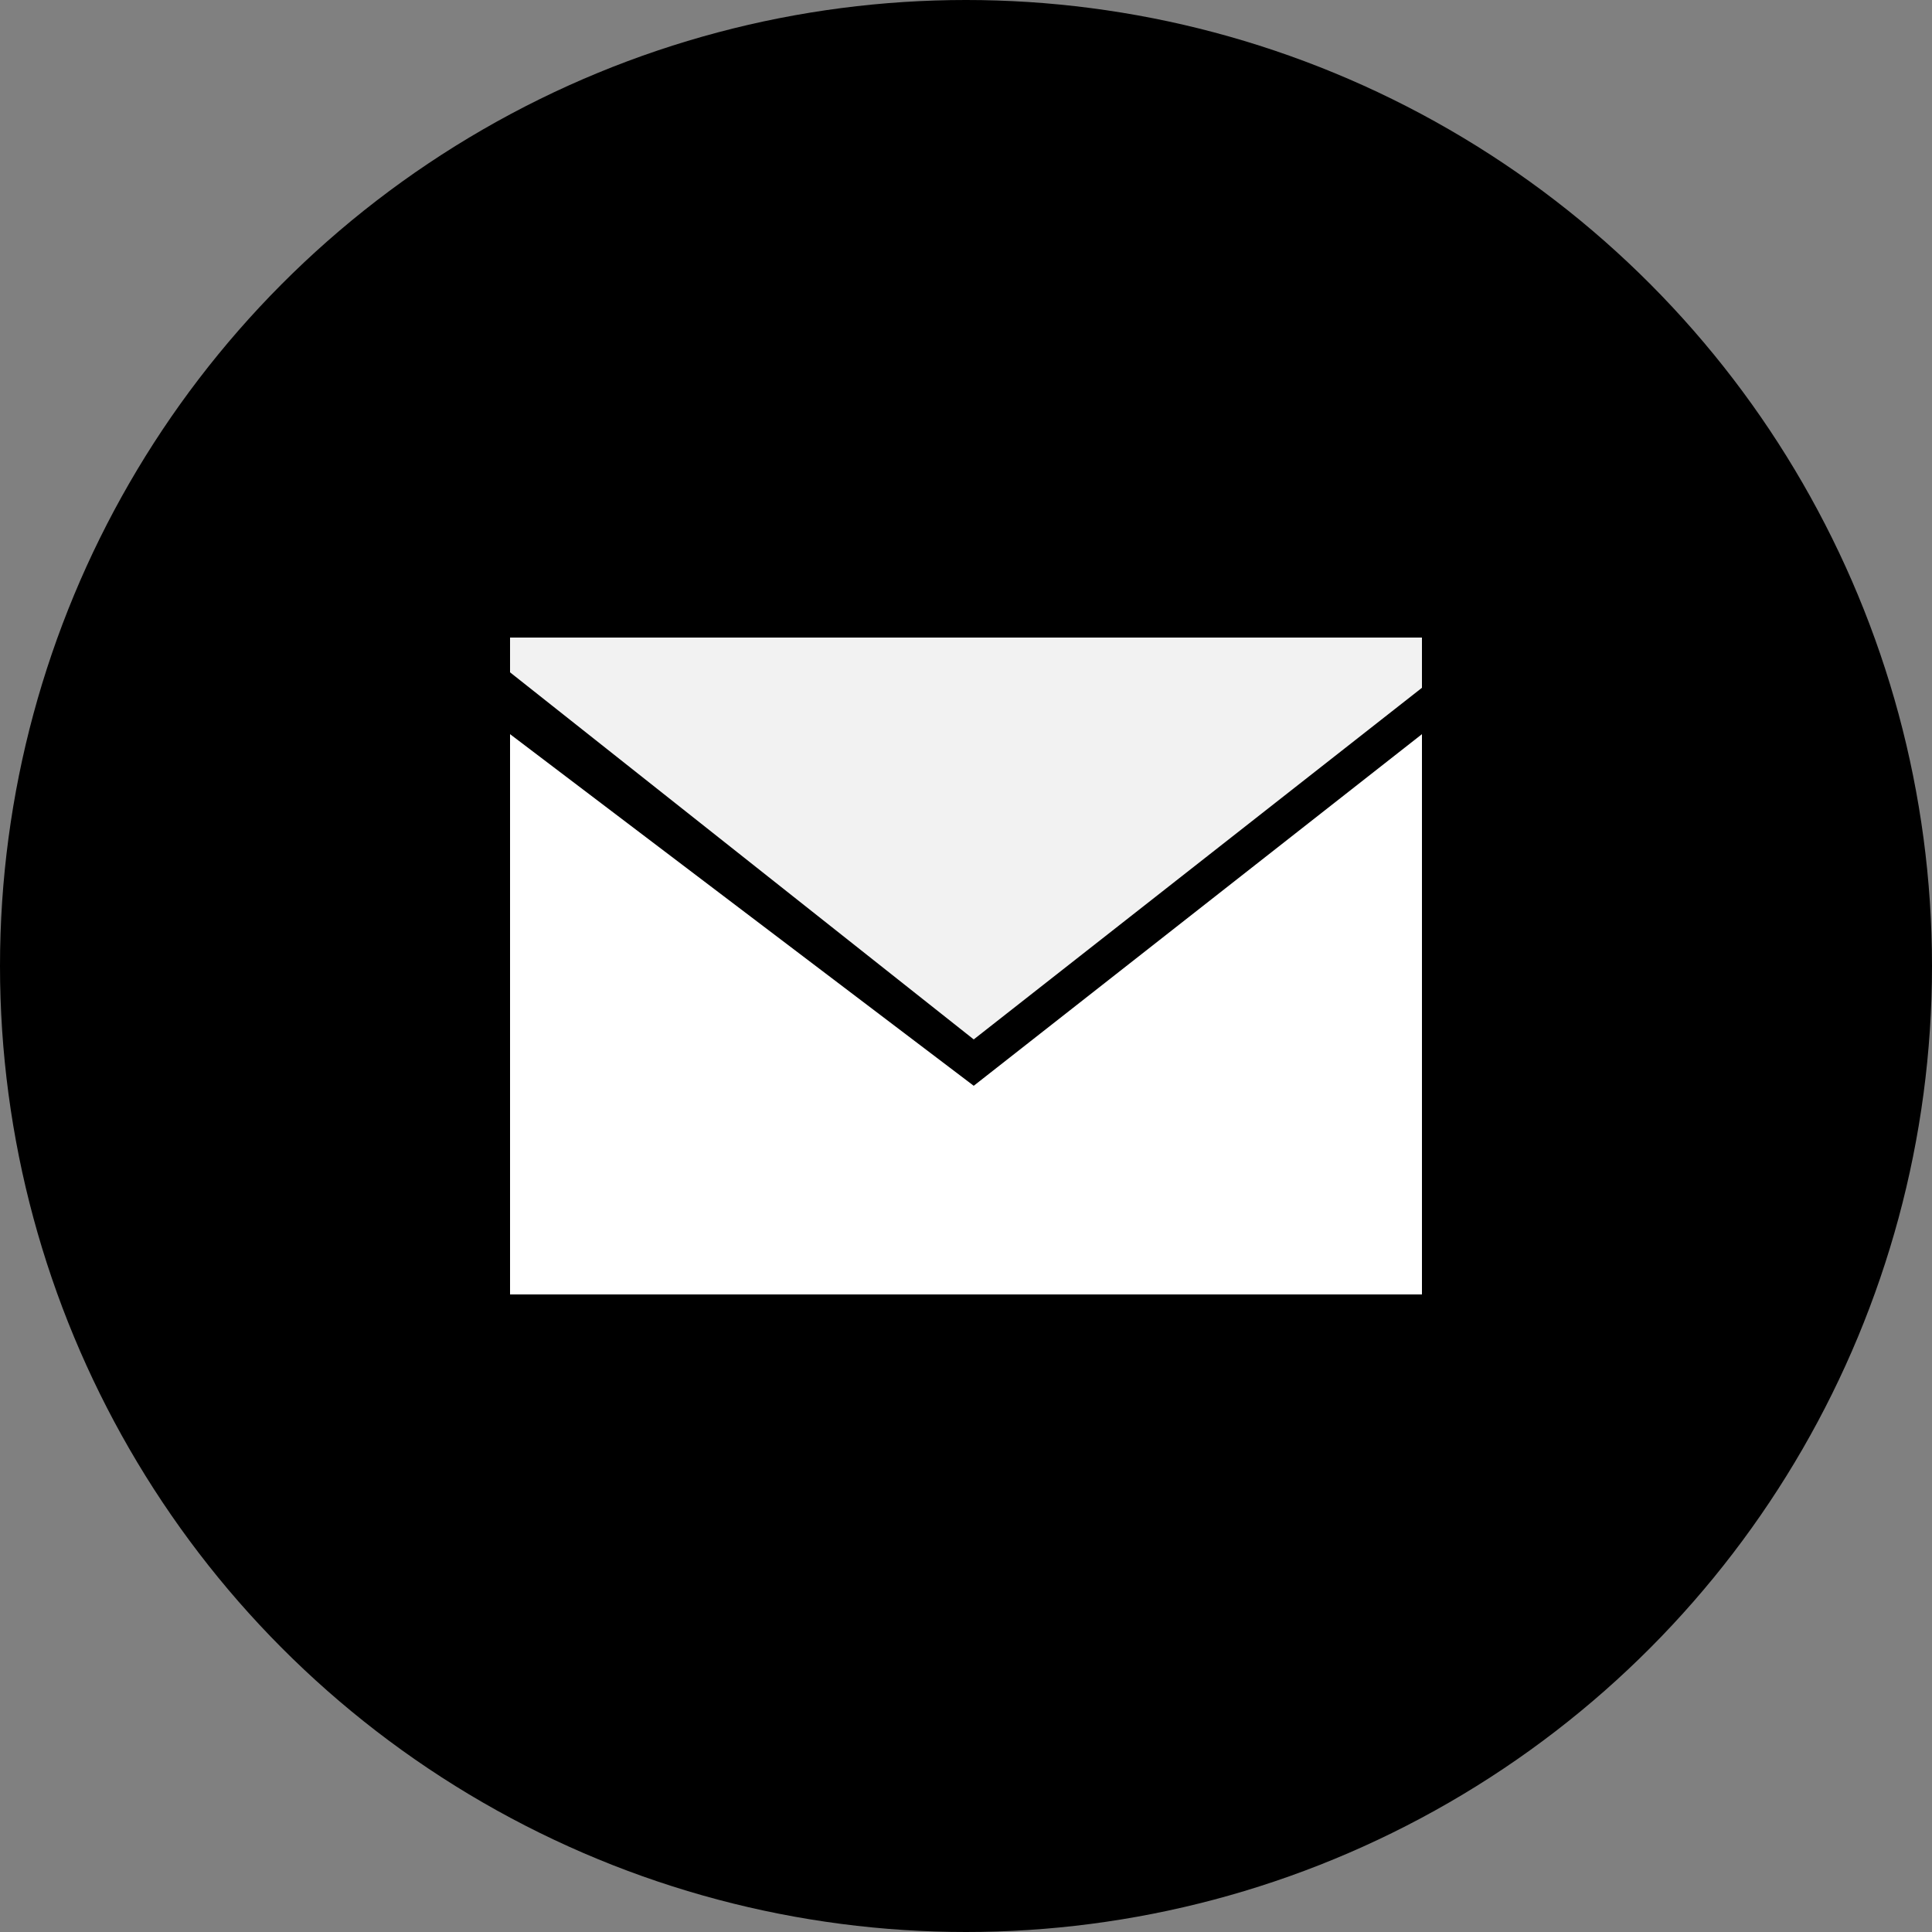 <?xml version="1.0" encoding="utf-8"?>
<!-- Generator: Adobe Illustrator 21.1.0, SVG Export Plug-In . SVG Version: 6.00 Build 0)  -->
<svg version="1.1" id="Calque_1" xmlns="http://www.w3.org/2000/svg" xmlns:xlink="http://www.w3.org/1999/xlink" x="0px" y="0px"
	 viewBox="0 0 50 50" style="enable-background:new 0 0 50 50;" xml:space="preserve">
<rect x="0" y="0" width="50" height="50" fill="#808080" stroke="none"/>
<style type="text/css">
	.st0{fill:none;stroke:#000000;stroke-width:2;stroke-miterlimit:10;}
	.st1{fill:#F2F2F2;}
	.st2{fill:#FFFFFF;}
</style>
<circle cx="25" cy="25" r="25"/>
<path class="st0" d="M44,12"/>
<g>
	<polygon class="st1" points="13.2,16.5 36.8,16.5 36.8,17.8 25.2,26.9 13.2,17.4 	"/>
	<polygon class="st2" points="13.2,19 13.2,33.5 36.8,33.5 36.8,19 25.2,28.1 	"/>
</g>
</svg>
